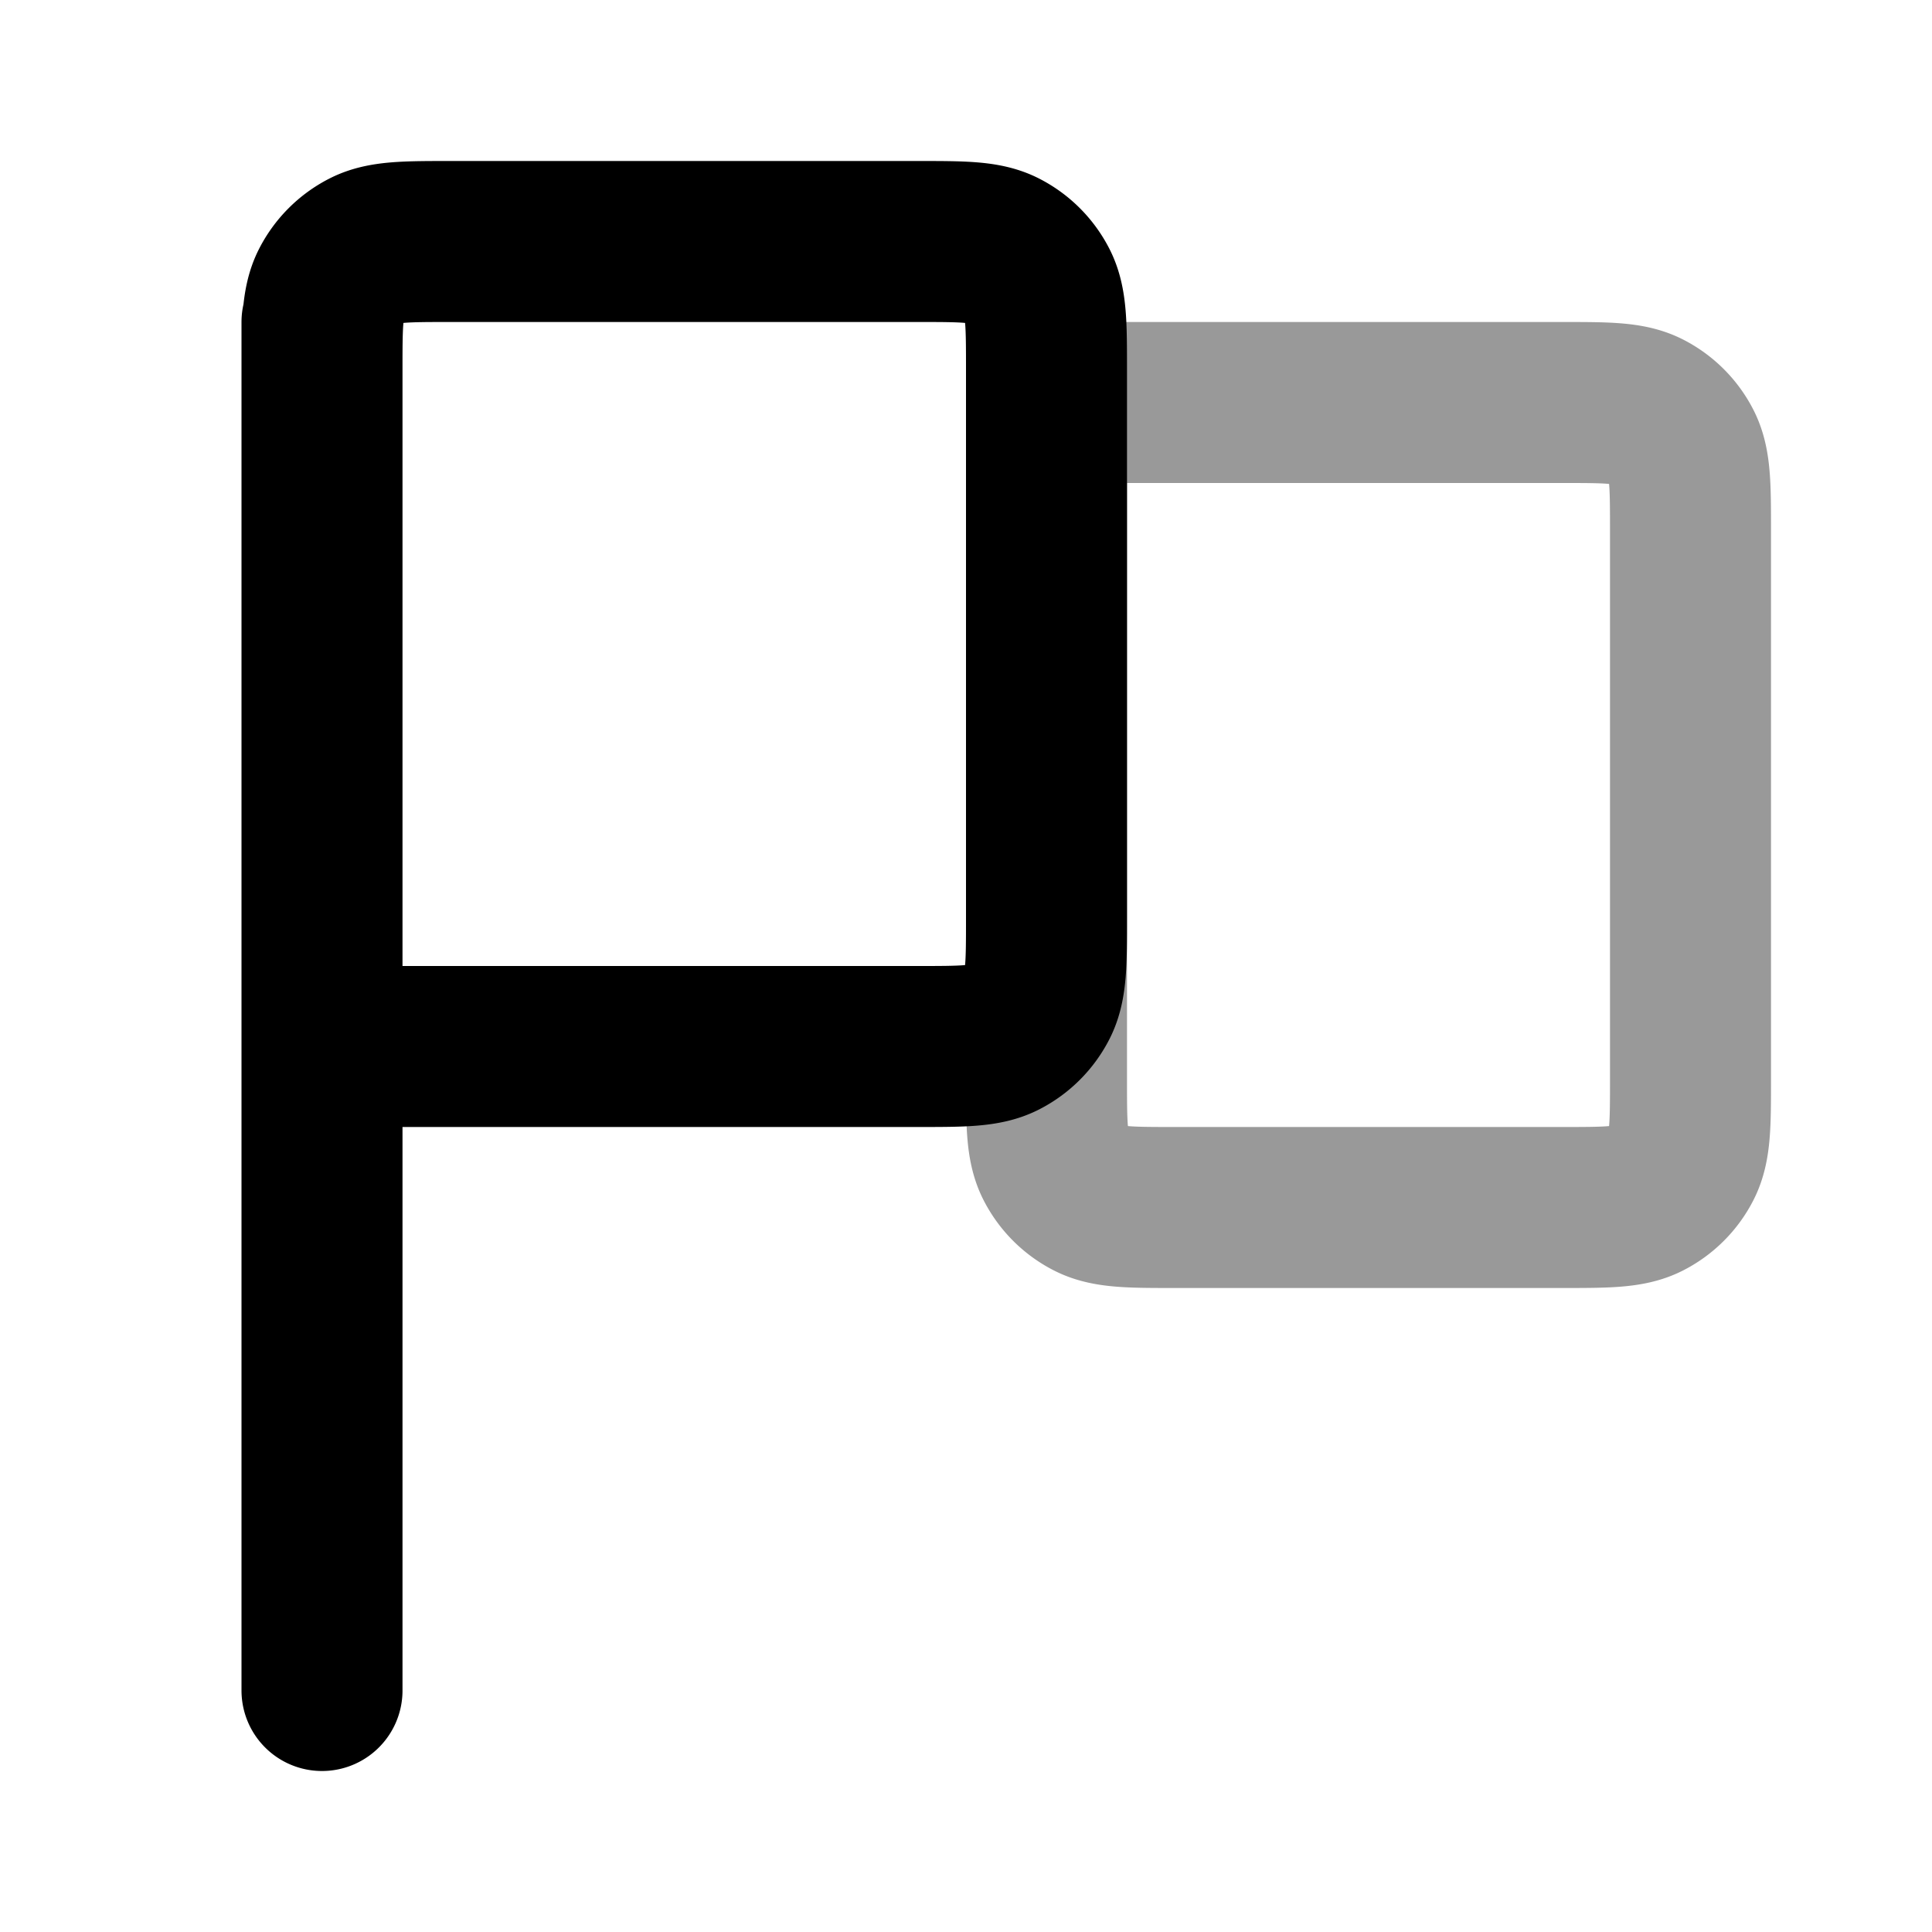<svg fill="none" xmlns="http://www.w3.org/2000/svg" viewBox="0 0 24 24"><path opacity=".4" d="M13 5h6.4c.56 0 .84 0 1.054.109a1 1 0 0 1 .437.437C21 5.76 21 6.04 21 6.6v6.8c0 .56 0 .84-.109 1.054a1 1 0 0 1-.437.437C20.24 15 19.96 15 19.4 15h-4.8c-.56 0-.84 0-1.054-.109a1 1 0 0 1-.437-.437C13 14.24 13 13.96 13 13.4V5Z" stroke="currentColor" stroke-width="2" stroke-linecap="round" stroke-linejoin="round"/><path d="M4 21V4m0 9h7.4c.56 0 .84 0 1.054-.109a1 1 0 0 0 .437-.437C13 12.24 13 11.96 13 11.4V4.6c0-.56 0-.84-.109-1.054a1 1 0 0 0-.437-.437C12.24 3 11.96 3 11.4 3H5.6c-.56 0-.84 0-1.054.109a1 1 0 0 0-.437.437C4 3.76 4 4.04 4 4.6V13Z" stroke="currentColor" stroke-width="2" stroke-linecap="round" stroke-linejoin="round"/></svg>